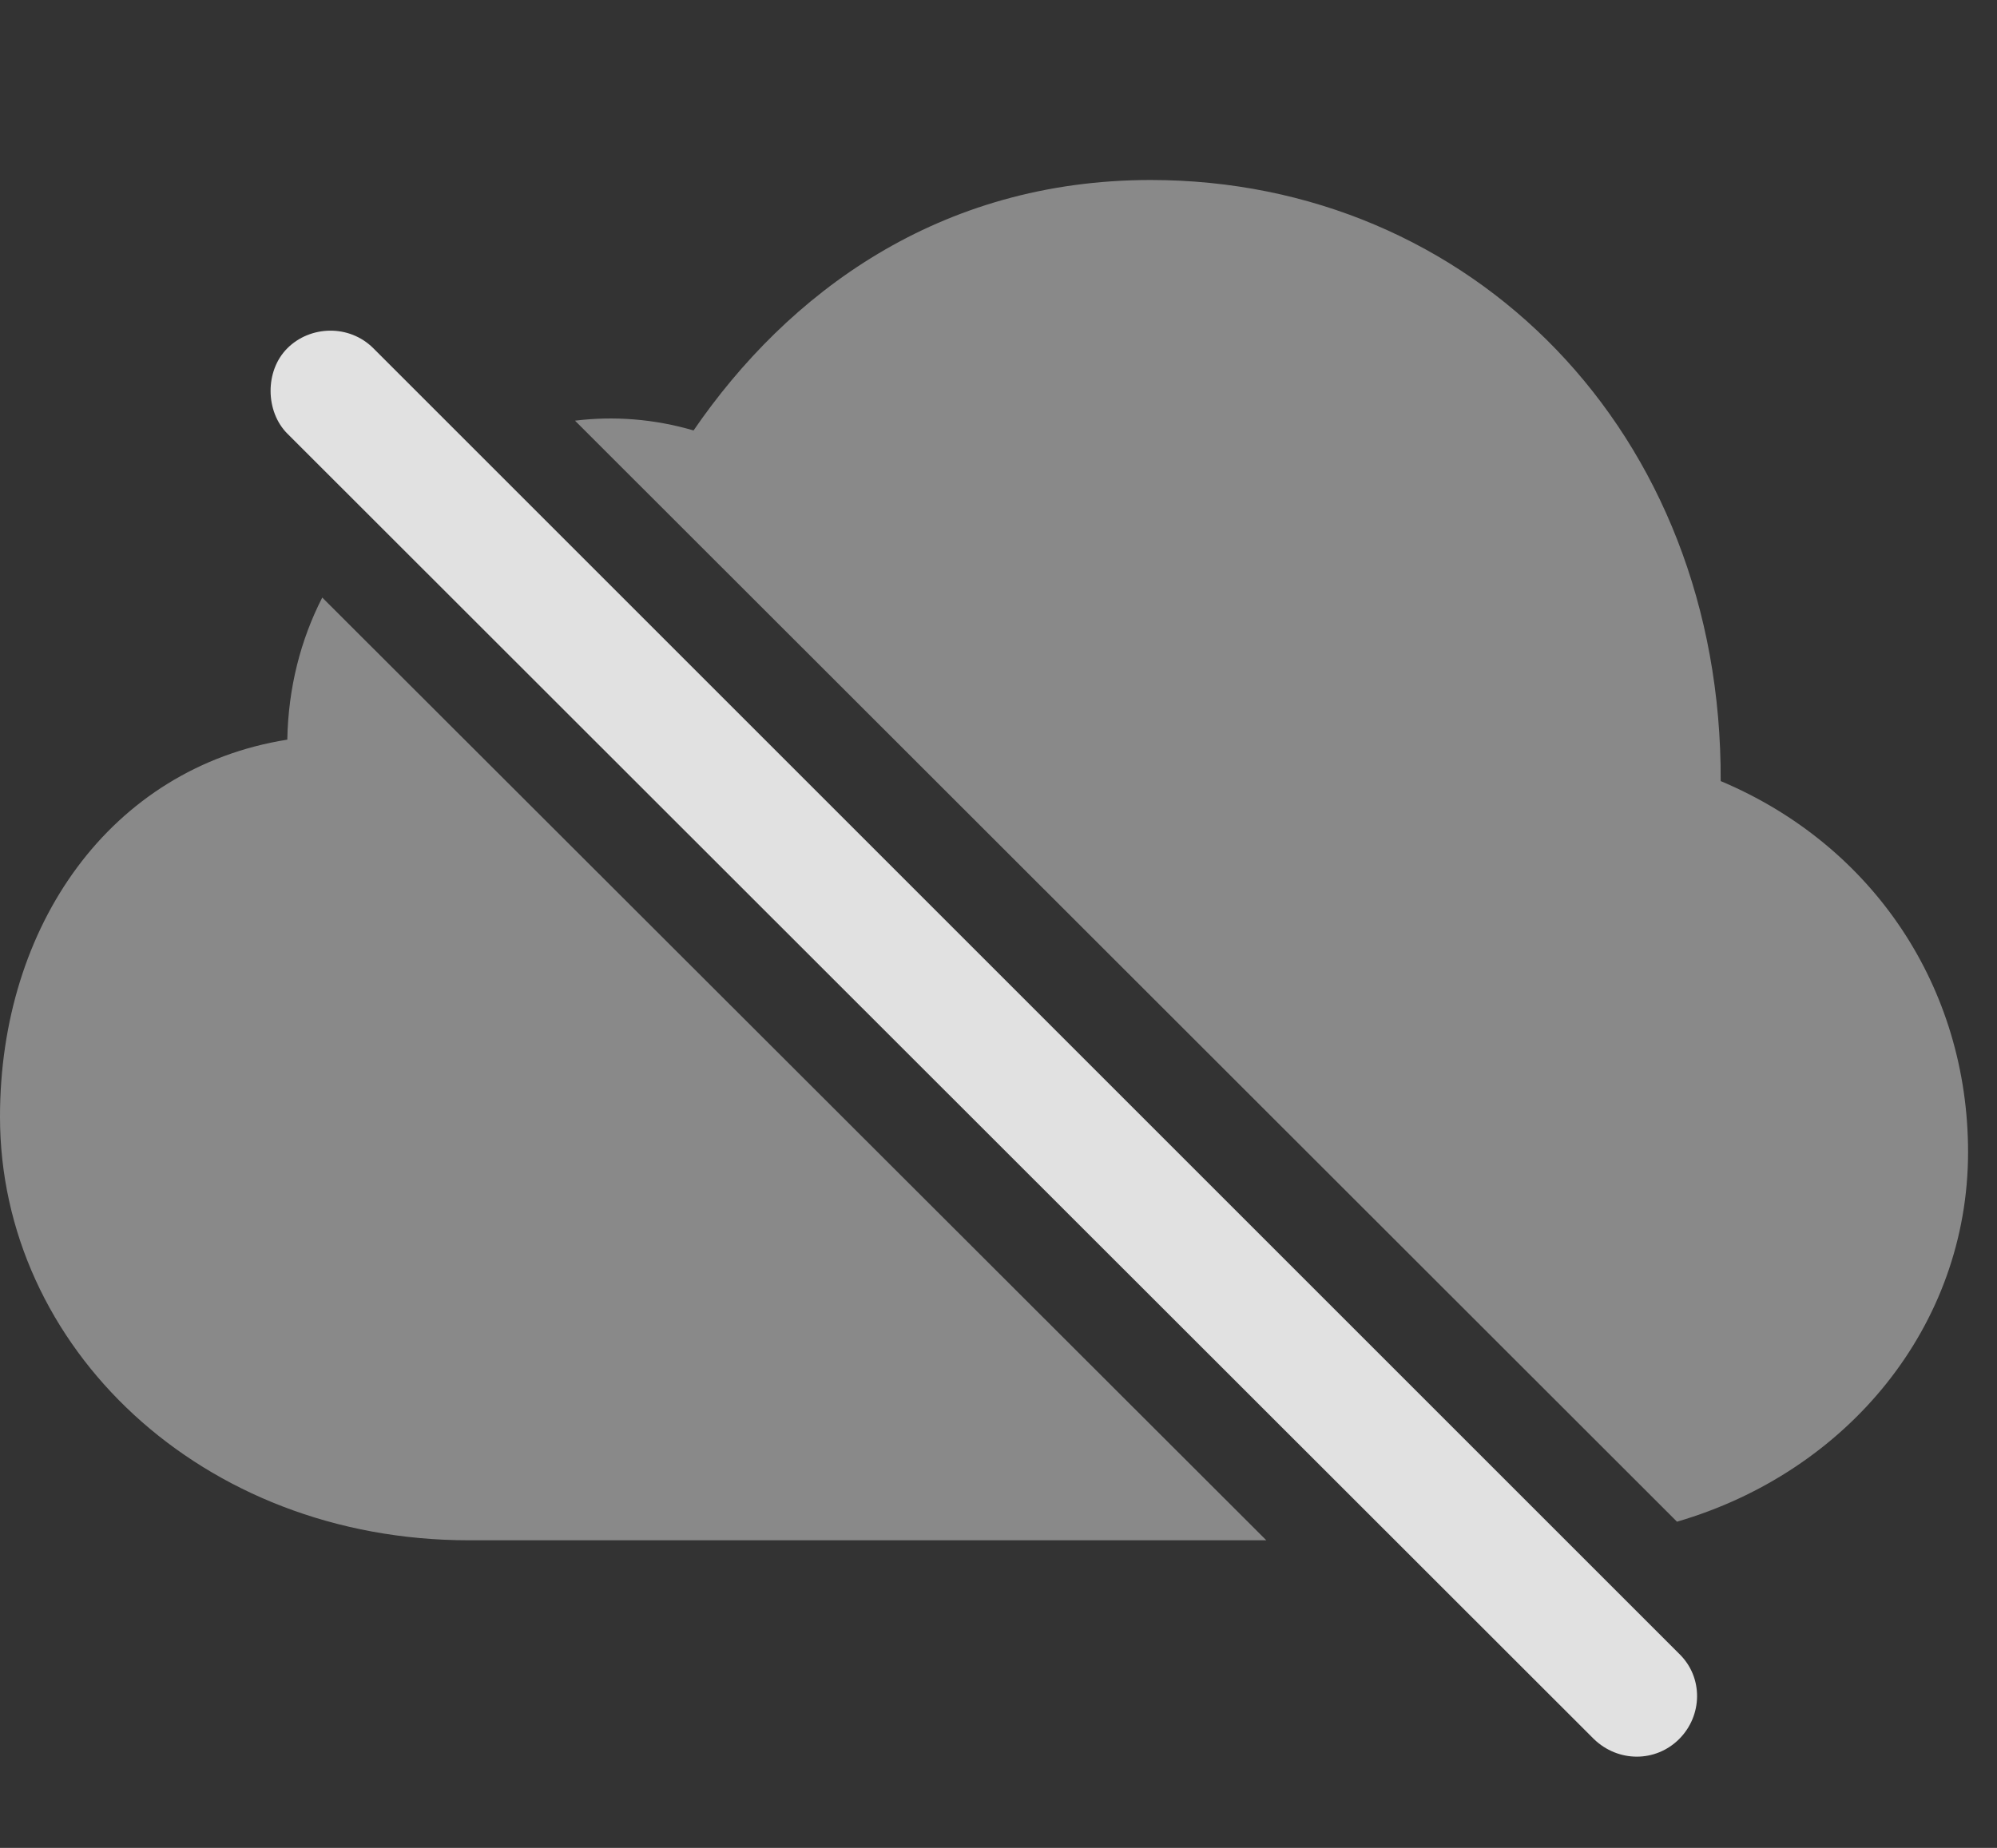 <?xml version="1.0" encoding="UTF-8"?>
<!--Generator: Apple Native CoreSVG 341-->
<!DOCTYPE svg
PUBLIC "-//W3C//DTD SVG 1.1//EN"
       "http://www.w3.org/Graphics/SVG/1.1/DTD/svg11.dtd">
<svg version="1.1" xmlns="http://www.w3.org/2000/svg" xmlns:xlink="http://www.w3.org/1999/xlink" viewBox="0 0 24.912 23.057">
 <rect x="0" y="0" width="24.912" height="23.057" fill="#333333" stroke="none"/>
 <g>
  <rect height="23.057" opacity="0" width="24.912" x="0" y="0"/>
  <path d="M15.797 19.219L5.85 19.219C2.51 19.219 0 16.807 0 13.935C0 11.553 1.377 9.58 3.584 9.229C3.596 8.578 3.752 7.98 4.02 7.456ZM21.465 9.746C23.369 10.547 24.551 12.324 24.551 14.375C24.551 16.542 23.05 18.366 20.92 18.987L7.173 5.249C7.659 5.189 8.16 5.227 8.652 5.371C9.824 3.662 11.709 2.246 14.355 2.246C18.35 2.246 21.484 5.391 21.465 9.746Z" fill="white" fill-opacity="0.425"/>
  <path d="M19.883 21.699C20.186 21.992 20.654 21.992 20.947 21.699C21.24 21.406 21.25 20.928 20.947 20.635L4.658 4.346C4.355 4.043 3.867 4.062 3.584 4.346C3.301 4.629 3.311 5.137 3.584 5.41Z" fill="white" fill-opacity="0.85"/>
 </g>
</svg>
